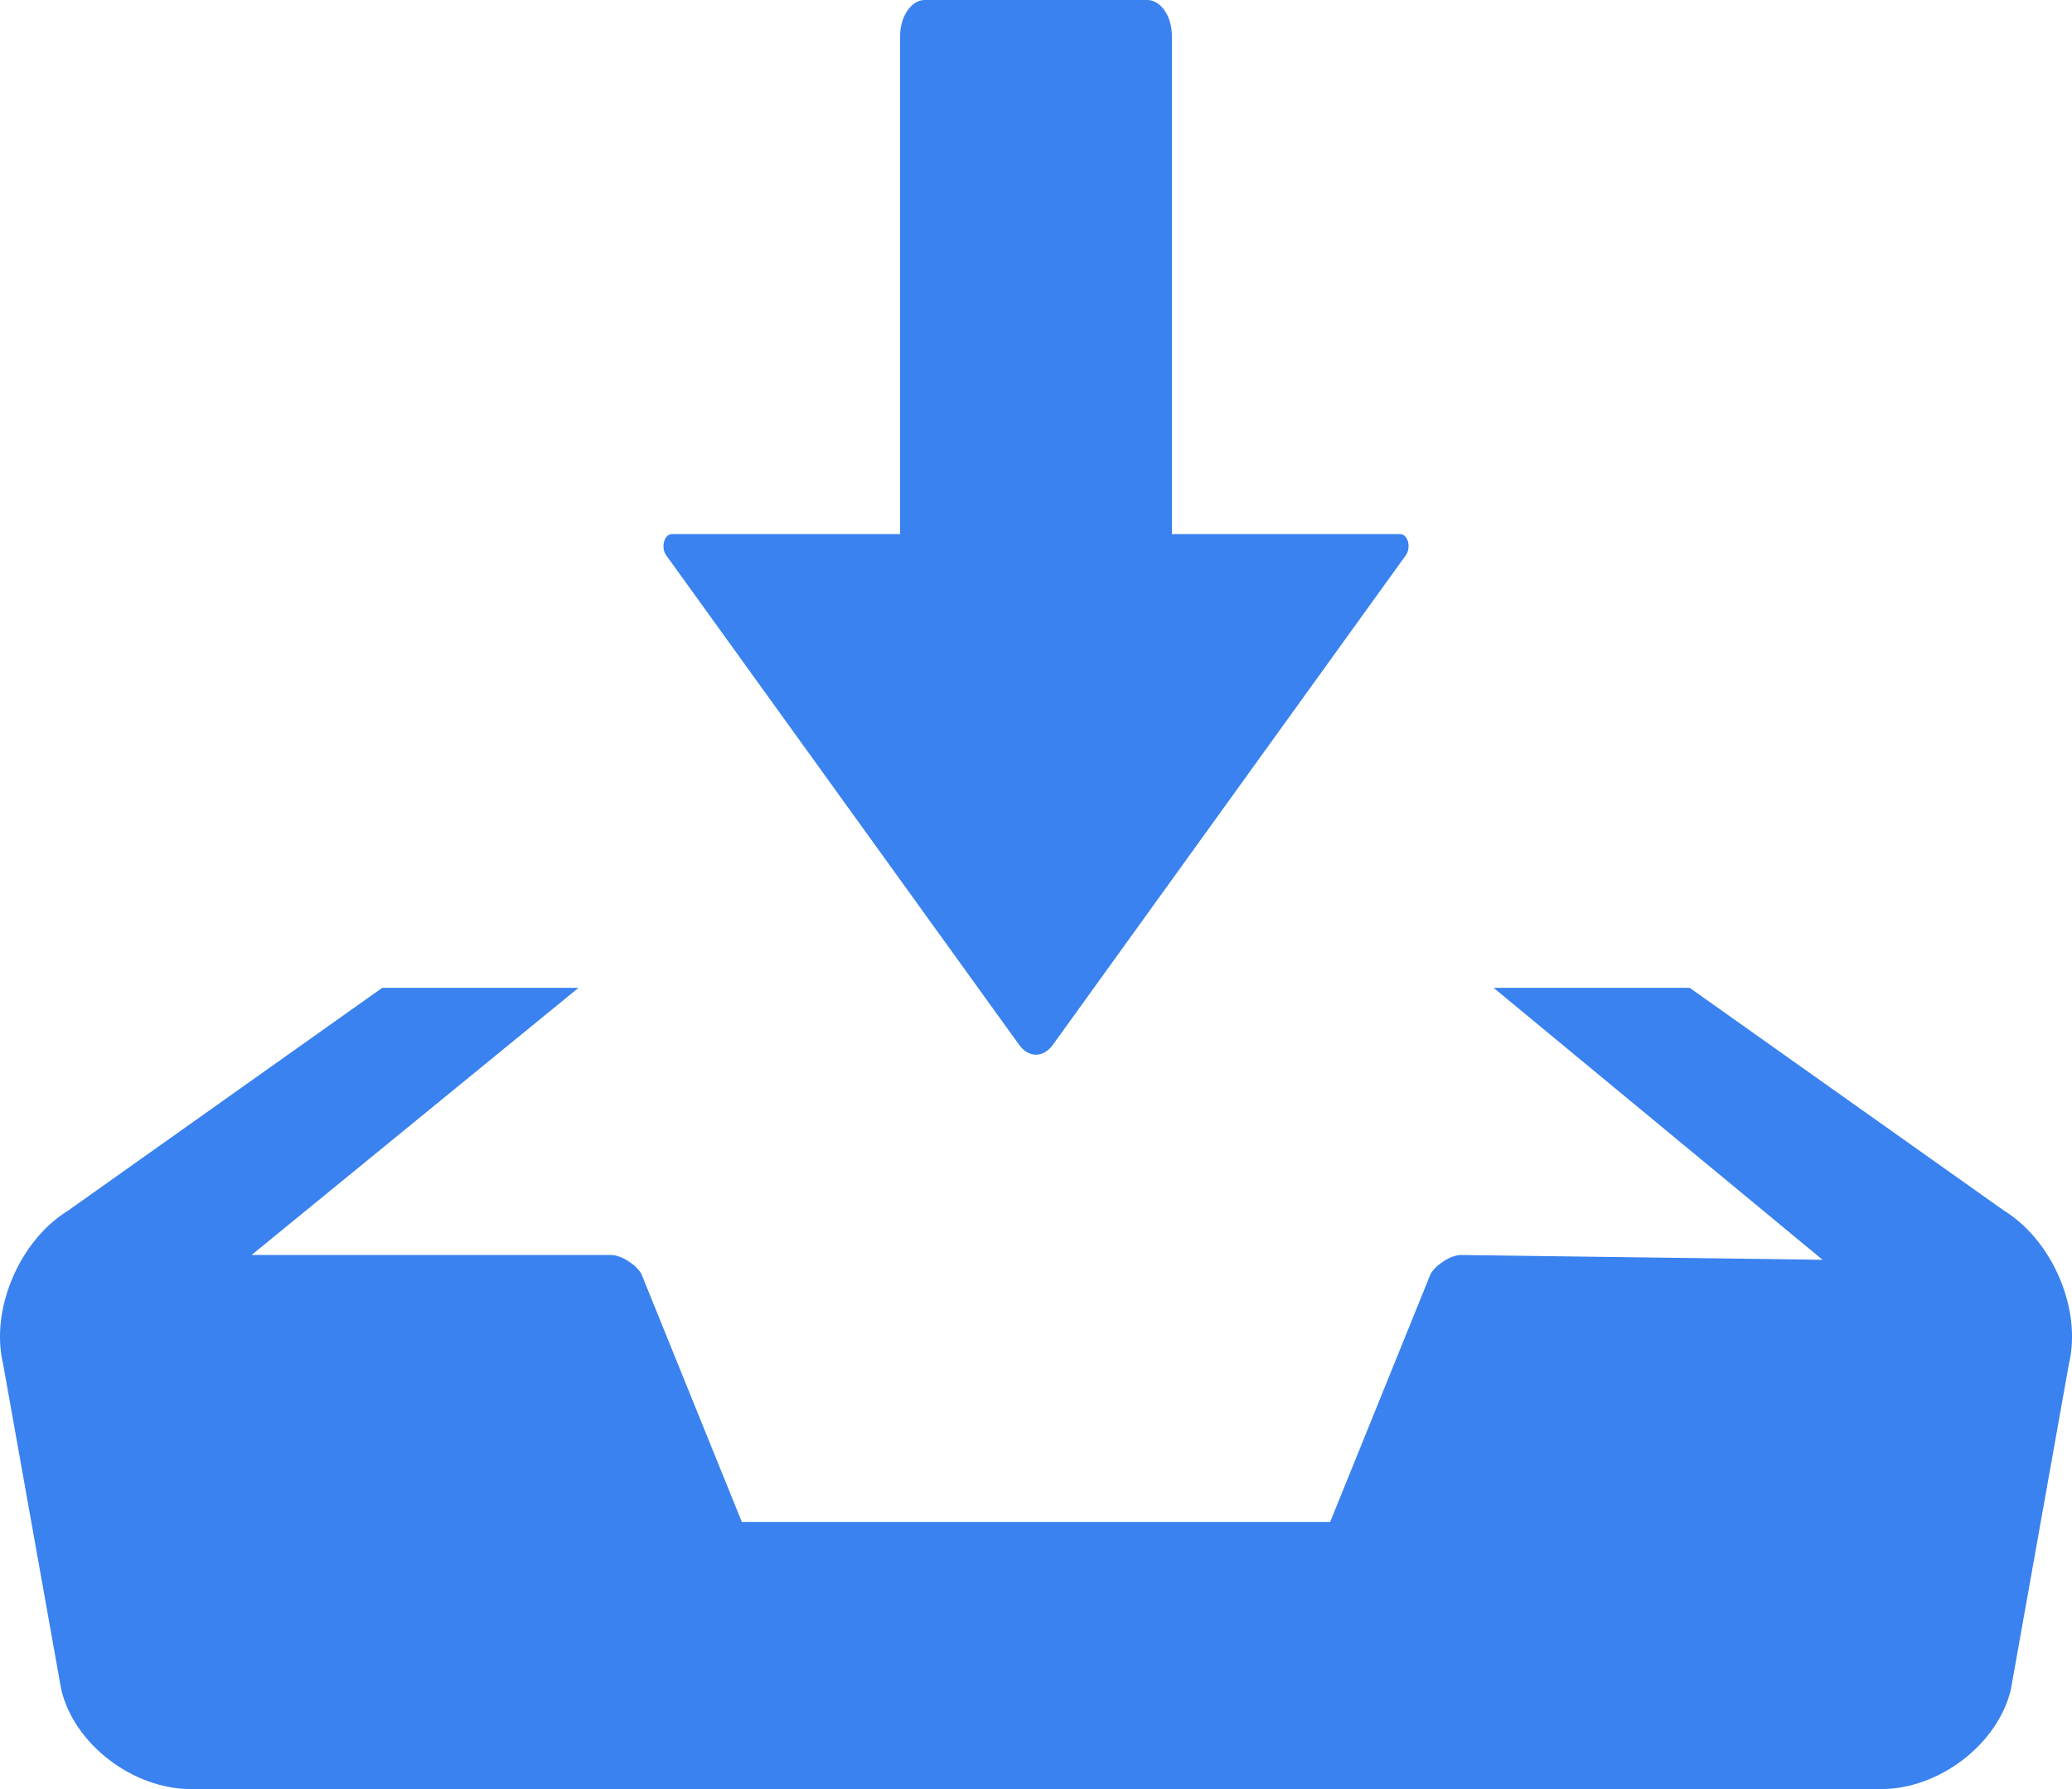 <?xml version="1.0" encoding="UTF-8"?>
<svg width="22px" height="19px" viewBox="0 0 22 19" version="1.1" xmlns="http://www.w3.org/2000/svg" xmlns:xlink="http://www.w3.org/1999/xlink">
    <!-- Generator: Sketch 51.3 (57544) - http://www.bohemiancoding.com/sketch -->
    <title>Shape</title>
    <desc>Created with Sketch.</desc>
    <defs></defs>
    <g id="Page-1" stroke="none" stroke-width="1" fill="none" fill-rule="evenodd">
        <g id="首页--未登录状态-copy-2" transform="translate(-8, -10)" fill="#3982EF" fill-rule="nonzero">
            <g id="下载-(1)" transform="translate(8, 10)">
                <path d="M10.821,11.096 C10.867,11.161 10.93,11.201 11,11.201 C11.069,11.201 11.132,11.161 11.179,11.096 L14.928,5.895 C14.953,5.86 14.963,5.804 14.95,5.753 C14.936,5.703 14.903,5.672 14.869,5.672 L12.443,5.672 L12.443,0.386 C12.443,0.287 12.418,0.188 12.367,0.114 C12.315,0.038 12.248,0 12.181,0 L9.819,2.20043891e-08 C9.752,2.20043891e-08 9.685,0.038 9.634,0.114 C9.583,0.188 9.557,0.287 9.557,0.386 L9.557,5.672 L7.132,5.672 C7.097,5.672 7.064,5.703 7.051,5.753 C7.037,5.804 7.047,5.86 7.072,5.895 L10.821,11.096 Z M21.274,12.854 L17.941,10.491 L15.859,10.491 L19.352,13.379 L15.512,13.328 C15.401,13.328 15.241,13.437 15.19,13.529 L14.123,16.164 L7.877,16.164 L6.81,13.529 C6.76,13.437 6.6,13.328 6.488,13.328 L2.671,13.328 L6.142,10.491 L4.058,10.491 L0.727,12.854 C0.206,13.173 -0.106,13.907 0.033,14.486 L0.651,17.947 C0.791,18.526 1.411,19 2.028,19 L19.973,19 C20.589,19 21.209,18.526 21.35,17.947 L21.967,14.486 C22.107,13.907 21.794,13.173 21.274,12.854 Z" id="Shape"></path>
            </g>
        </g>
    </g>
</svg>